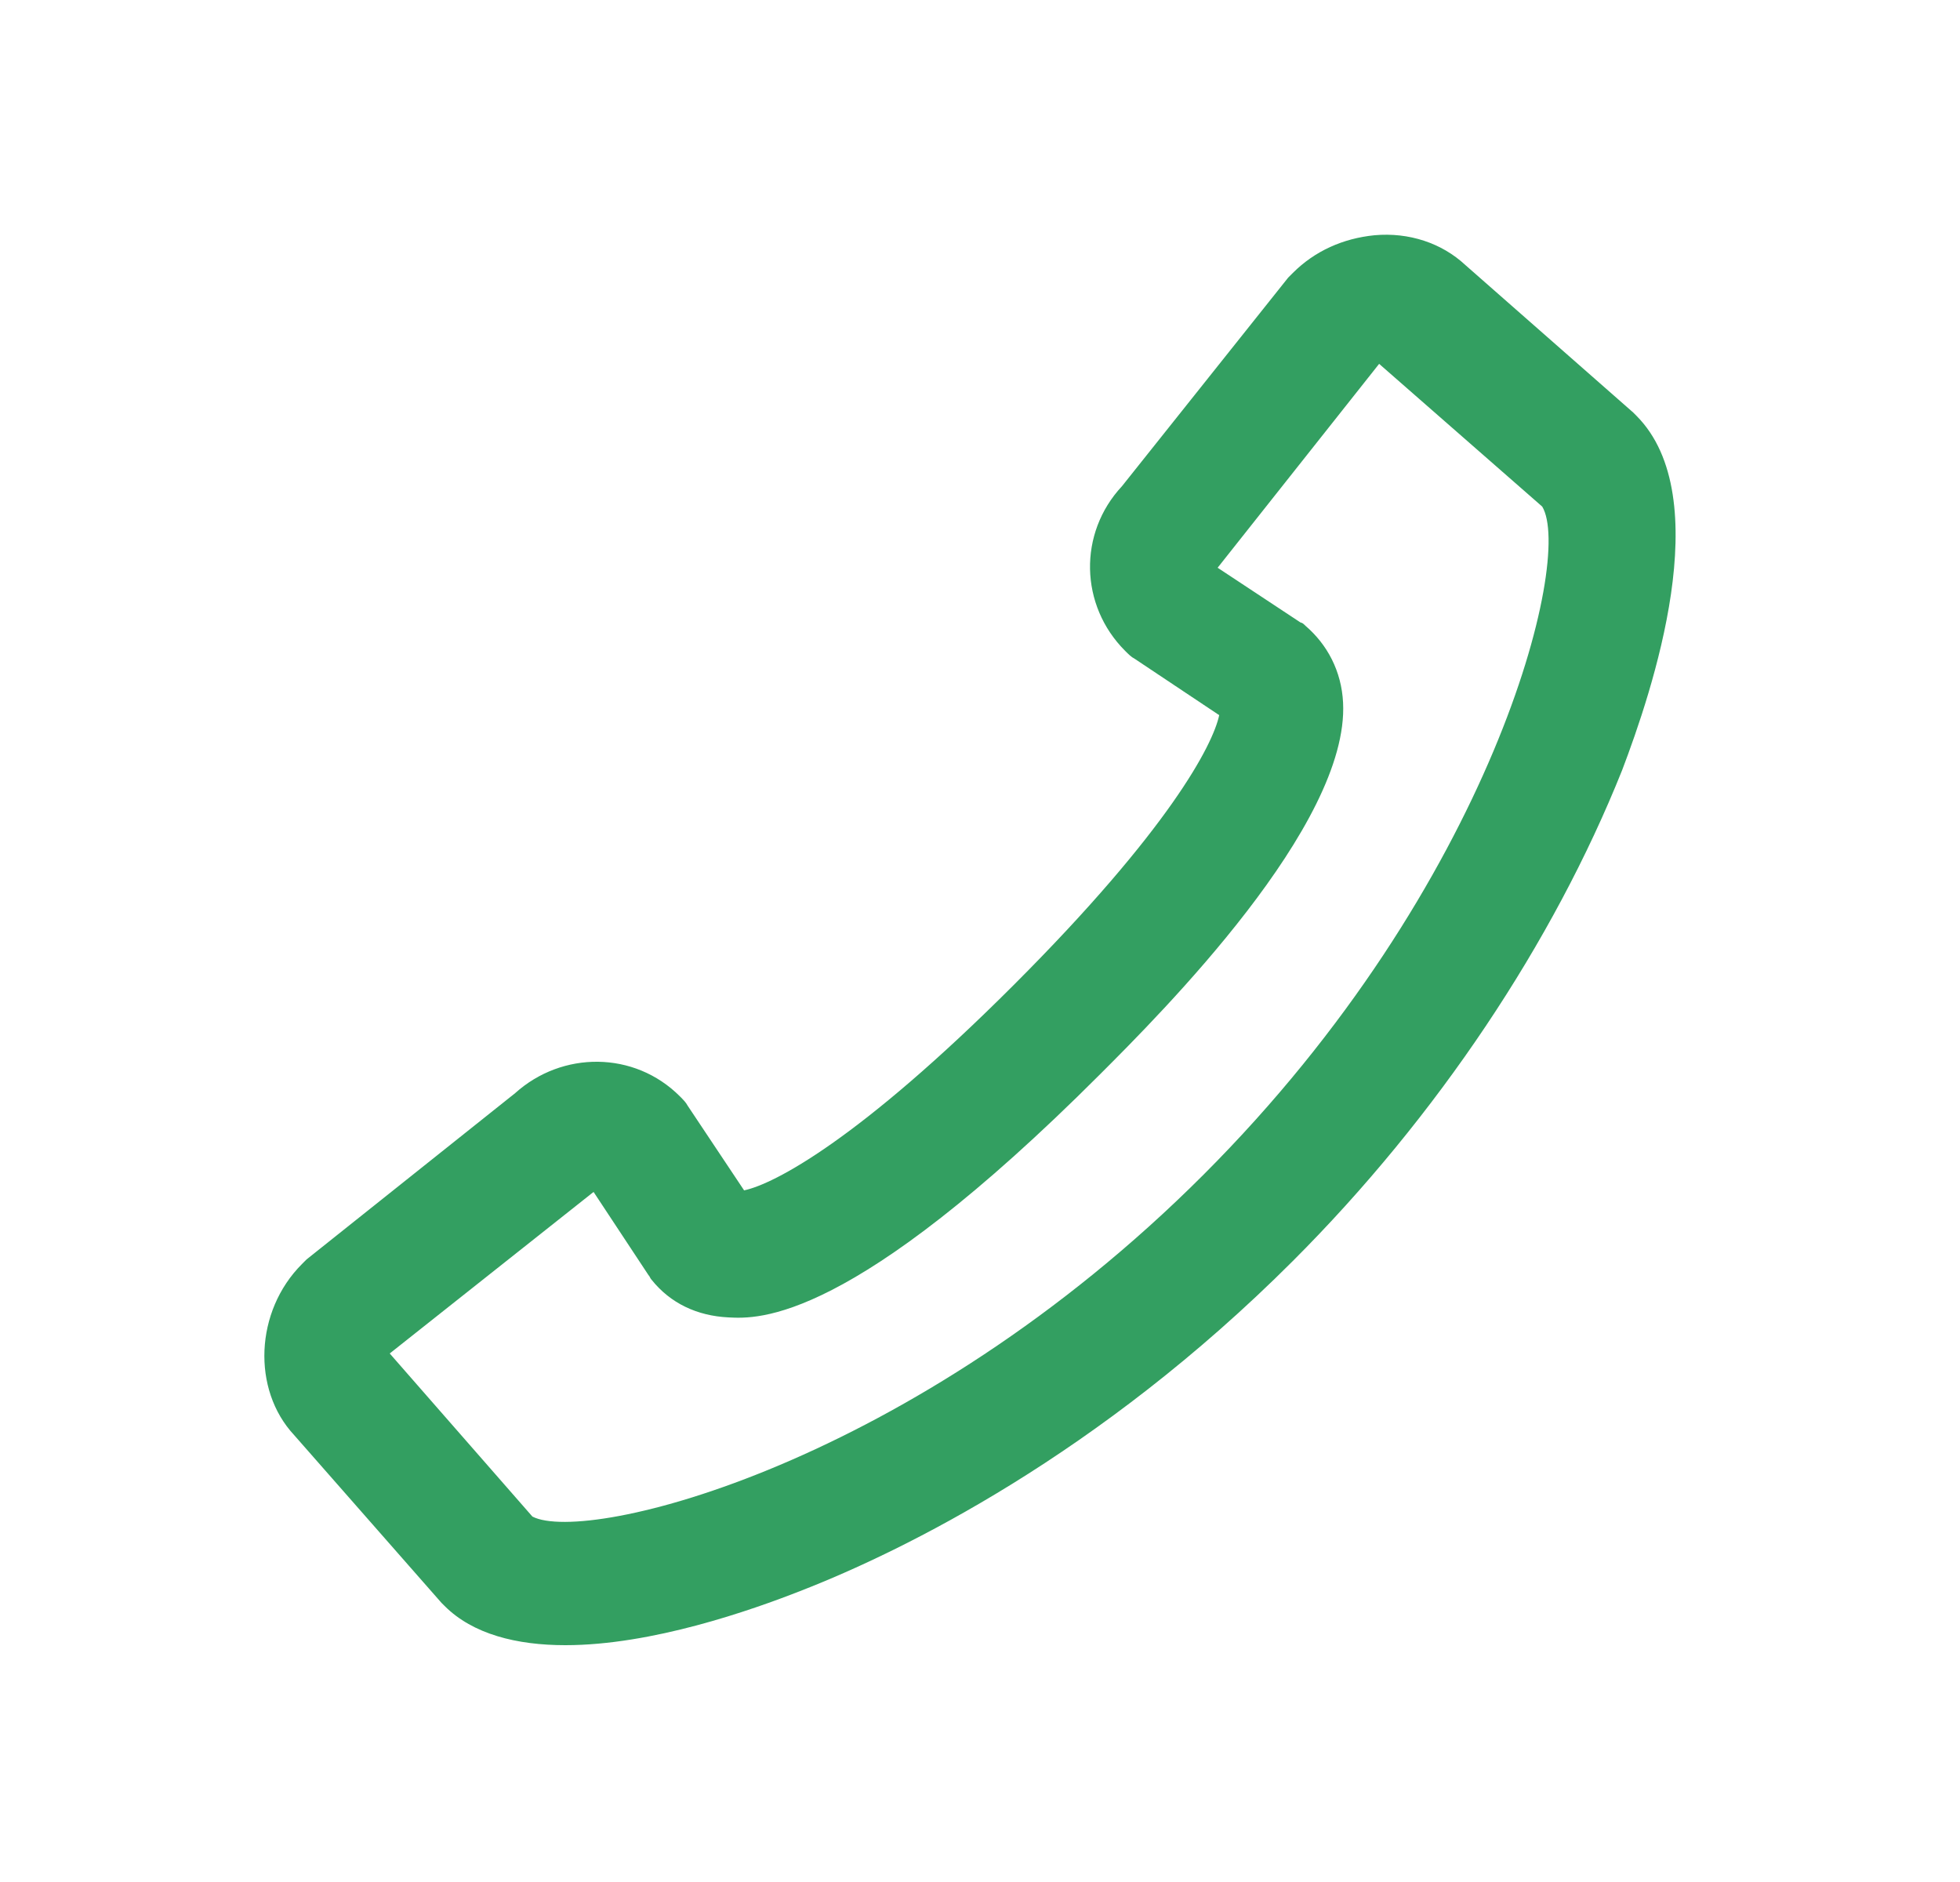 <svg width="25" height="24" viewBox="0 0 25 24" fill="none" xmlns="http://www.w3.org/2000/svg">
<path d="M20.871 5.3C20.851 5.28 20.851 5.28 20.831 5.26L18.691 3.38C18.391 3.1 17.971 2.96 17.531 3C17.131 3.04 16.771 3.2 16.491 3.48C16.471 3.5 16.451 3.52 16.431 3.54L14.311 6.2C13.751 6.8 13.771 7.72 14.351 8.3C14.391 8.34 14.431 8.38 14.471 8.4L15.551 9.12C15.471 9.5 14.911 10.58 12.931 12.56C10.951 14.54 9.871 15.1 9.491 15.18L8.771 14.1C8.751 14.06 8.711 14.02 8.671 13.98C8.091 13.4 7.171 13.4 6.571 13.94L3.911 16.06C3.891 16.08 3.871 16.1 3.851 16.12C3.251 16.72 3.211 17.72 3.751 18.3L5.631 20.44C5.651 20.46 5.651 20.46 5.671 20.48C6.031 20.84 6.591 20.98 7.211 20.98C8.311 20.98 9.571 20.54 10.231 20.28C11.511 19.78 14.011 18.56 16.491 16.08C18.331 14.24 19.811 12.02 20.691 9.82C21.071 8.82 21.911 6.34 20.871 5.3ZM15.351 14.98C11.651 18.68 7.491 19.7 6.791 19.34L4.971 17.26L7.571 15.2L8.271 16.26C8.291 16.28 8.291 16.3 8.311 16.32C8.551 16.62 8.891 16.78 9.291 16.8C9.671 16.82 10.851 16.88 14.031 13.7C14.811 12.92 17.211 10.52 17.131 8.96C17.111 8.56 16.931 8.22 16.651 7.98C16.631 7.96 16.611 7.94 16.591 7.94L15.531 7.24L17.591 4.64L19.671 6.46C20.071 7.12 19.051 11.28 15.351 14.98Z" fill="#339F61"/>
</svg>
